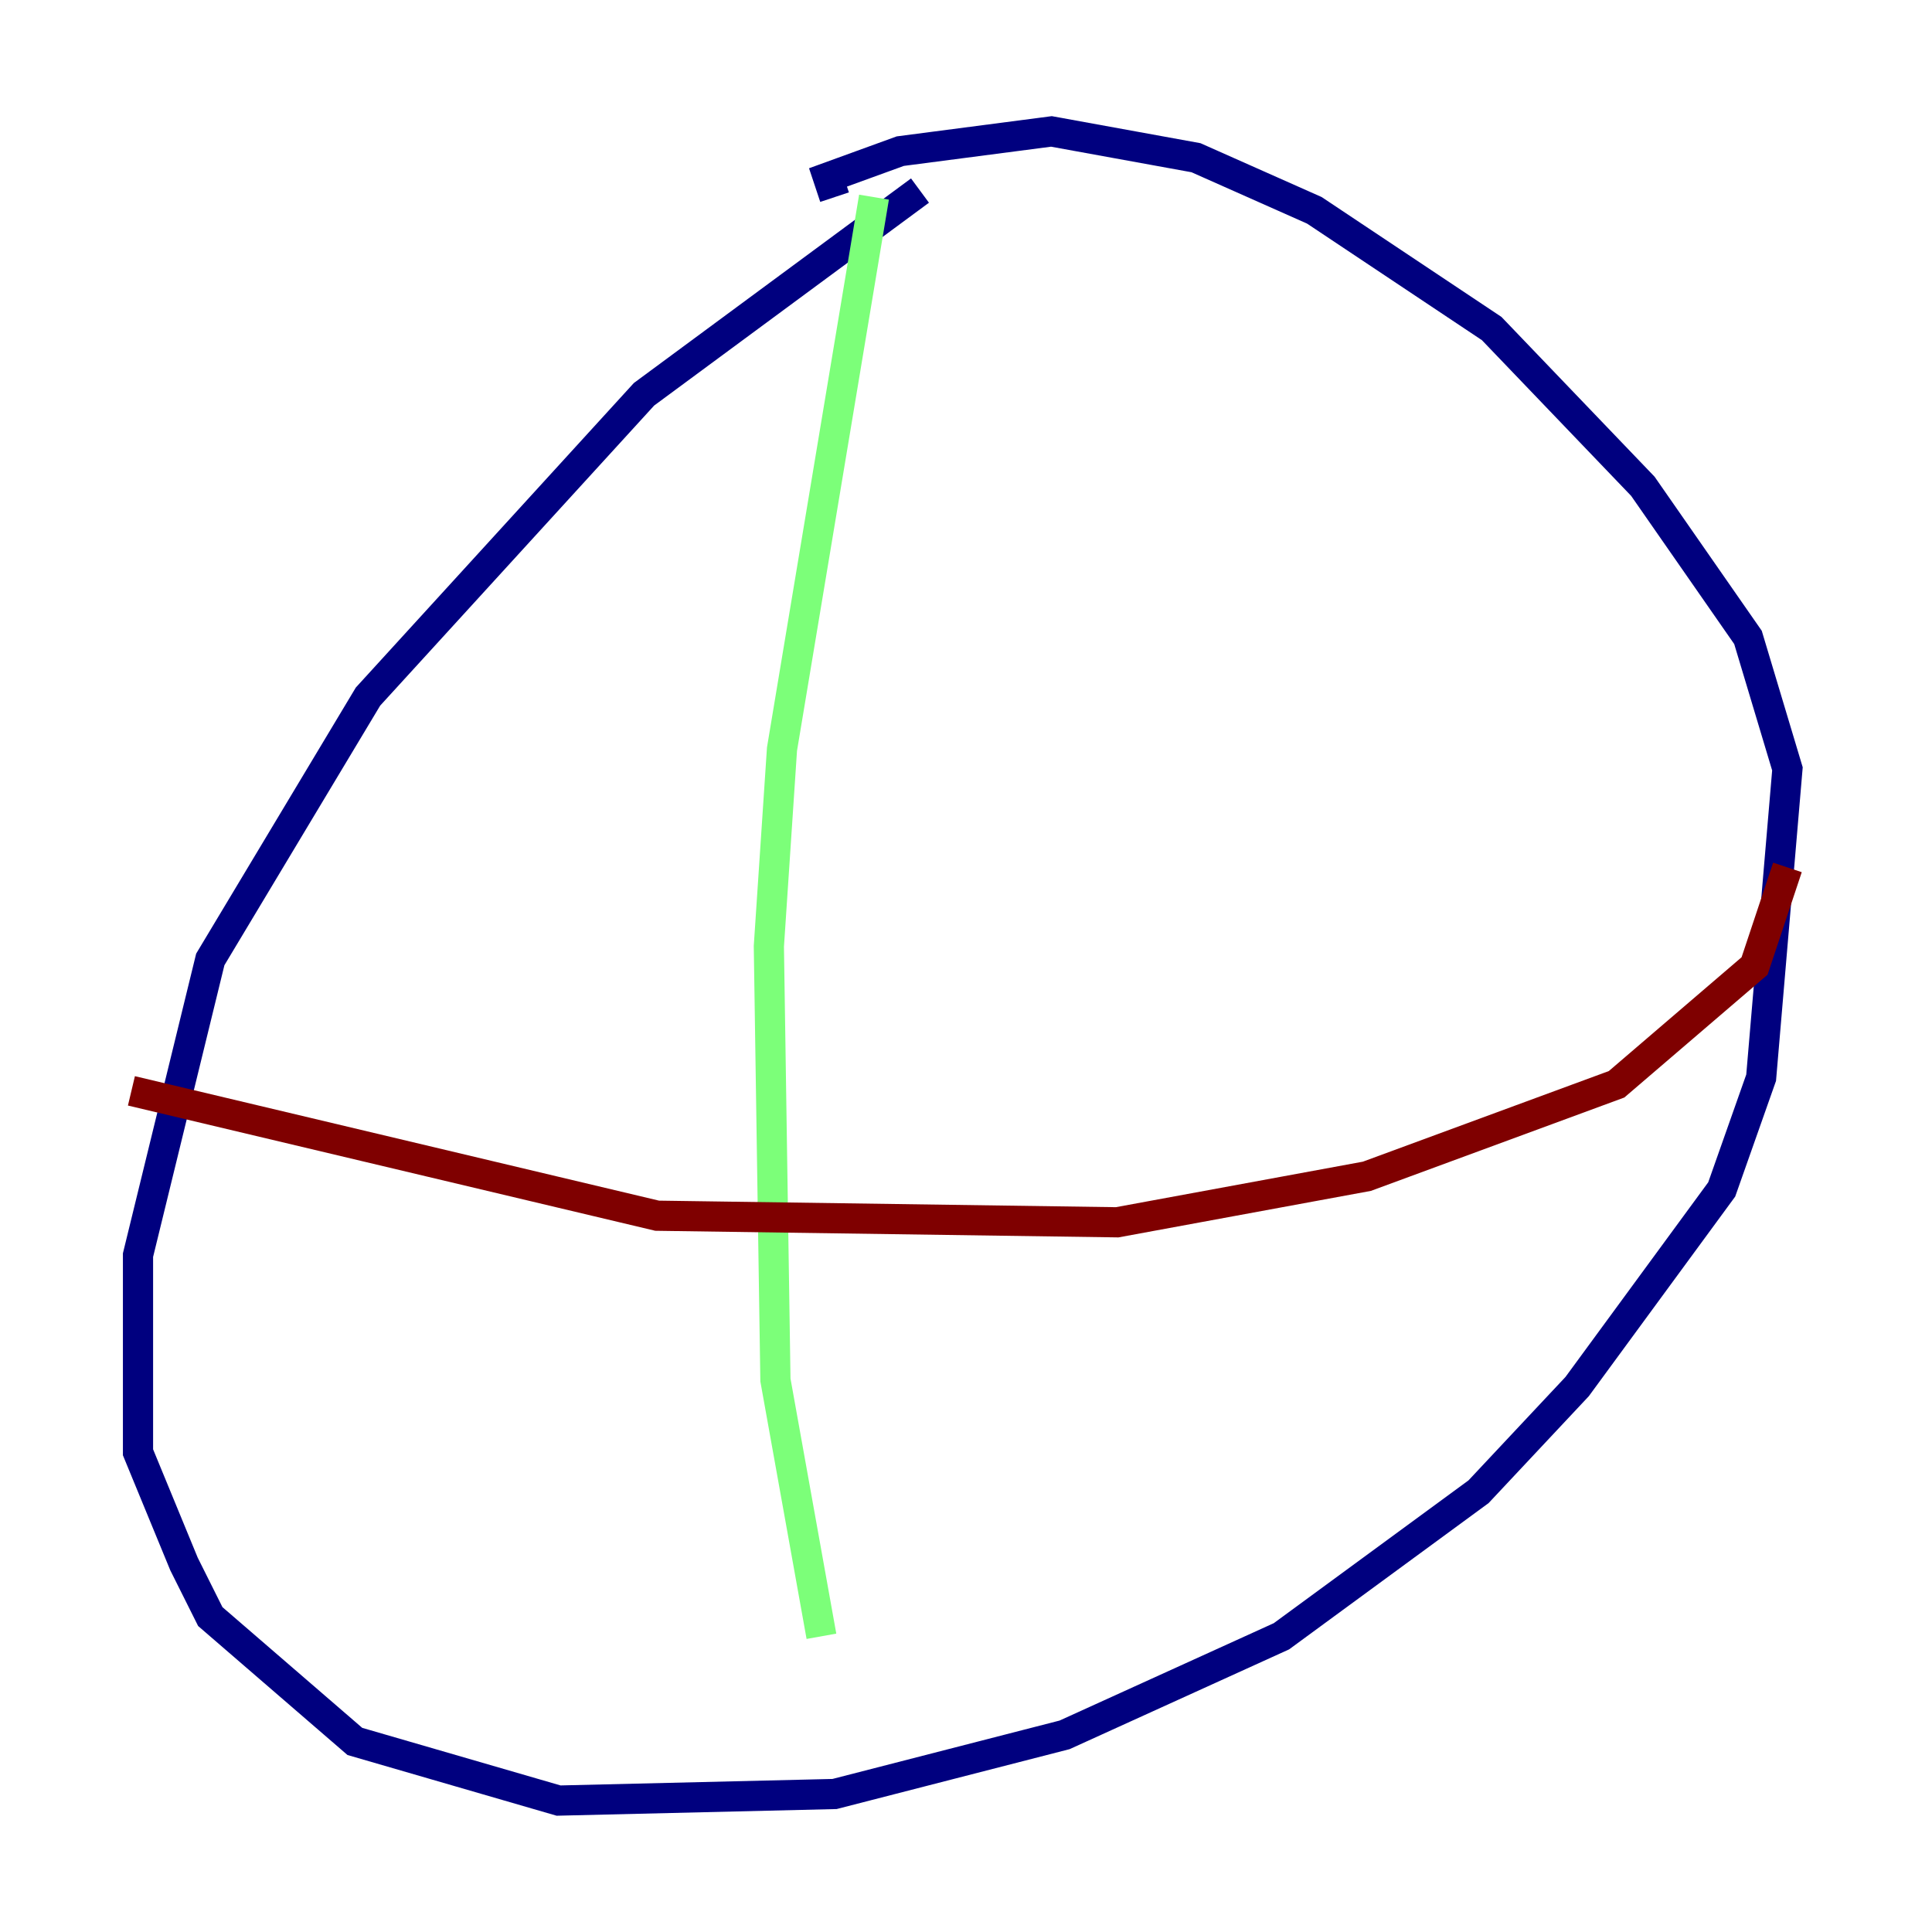 <?xml version="1.0" encoding="utf-8" ?>
<svg baseProfile="tiny" height="128" version="1.2" viewBox="0,0,128,128" width="128" xmlns="http://www.w3.org/2000/svg" xmlns:ev="http://www.w3.org/2001/xml-events" xmlns:xlink="http://www.w3.org/1999/xlink"><defs /><polyline fill="none" points="60.952,12.626 42.667,26.122 24.381,46.15 13.932,63.565 9.143,83.156 9.143,96.218 12.191,103.619 13.932,107.102 23.51,115.374 37.007,119.293 55.292,118.857 70.531,114.939 84.898,108.408 97.959,98.83 104.49,91.864 114.068,78.803 116.68,71.401 118.422,50.939 115.809,42.231 108.844,32.218 98.83,21.769 87.075,13.932 79.238,10.449 69.66,8.707 59.646,10.014 54.857,11.755 55.292,13.061" stroke="#00007f" stroke-width="2" /><polyline fill="none" points="57.905,13.061 51.809,49.633 50.939,62.694 51.374,91.429 54.422,108.408" stroke="#7cff79" stroke-width="2" /><polyline fill="none" points="8.707,72.272 43.537,80.544 74.014,80.98 90.558,77.932 107.102,71.837 116.245,64.0 118.422,57.469" stroke="#7f0000" stroke-width="2" /></svg>